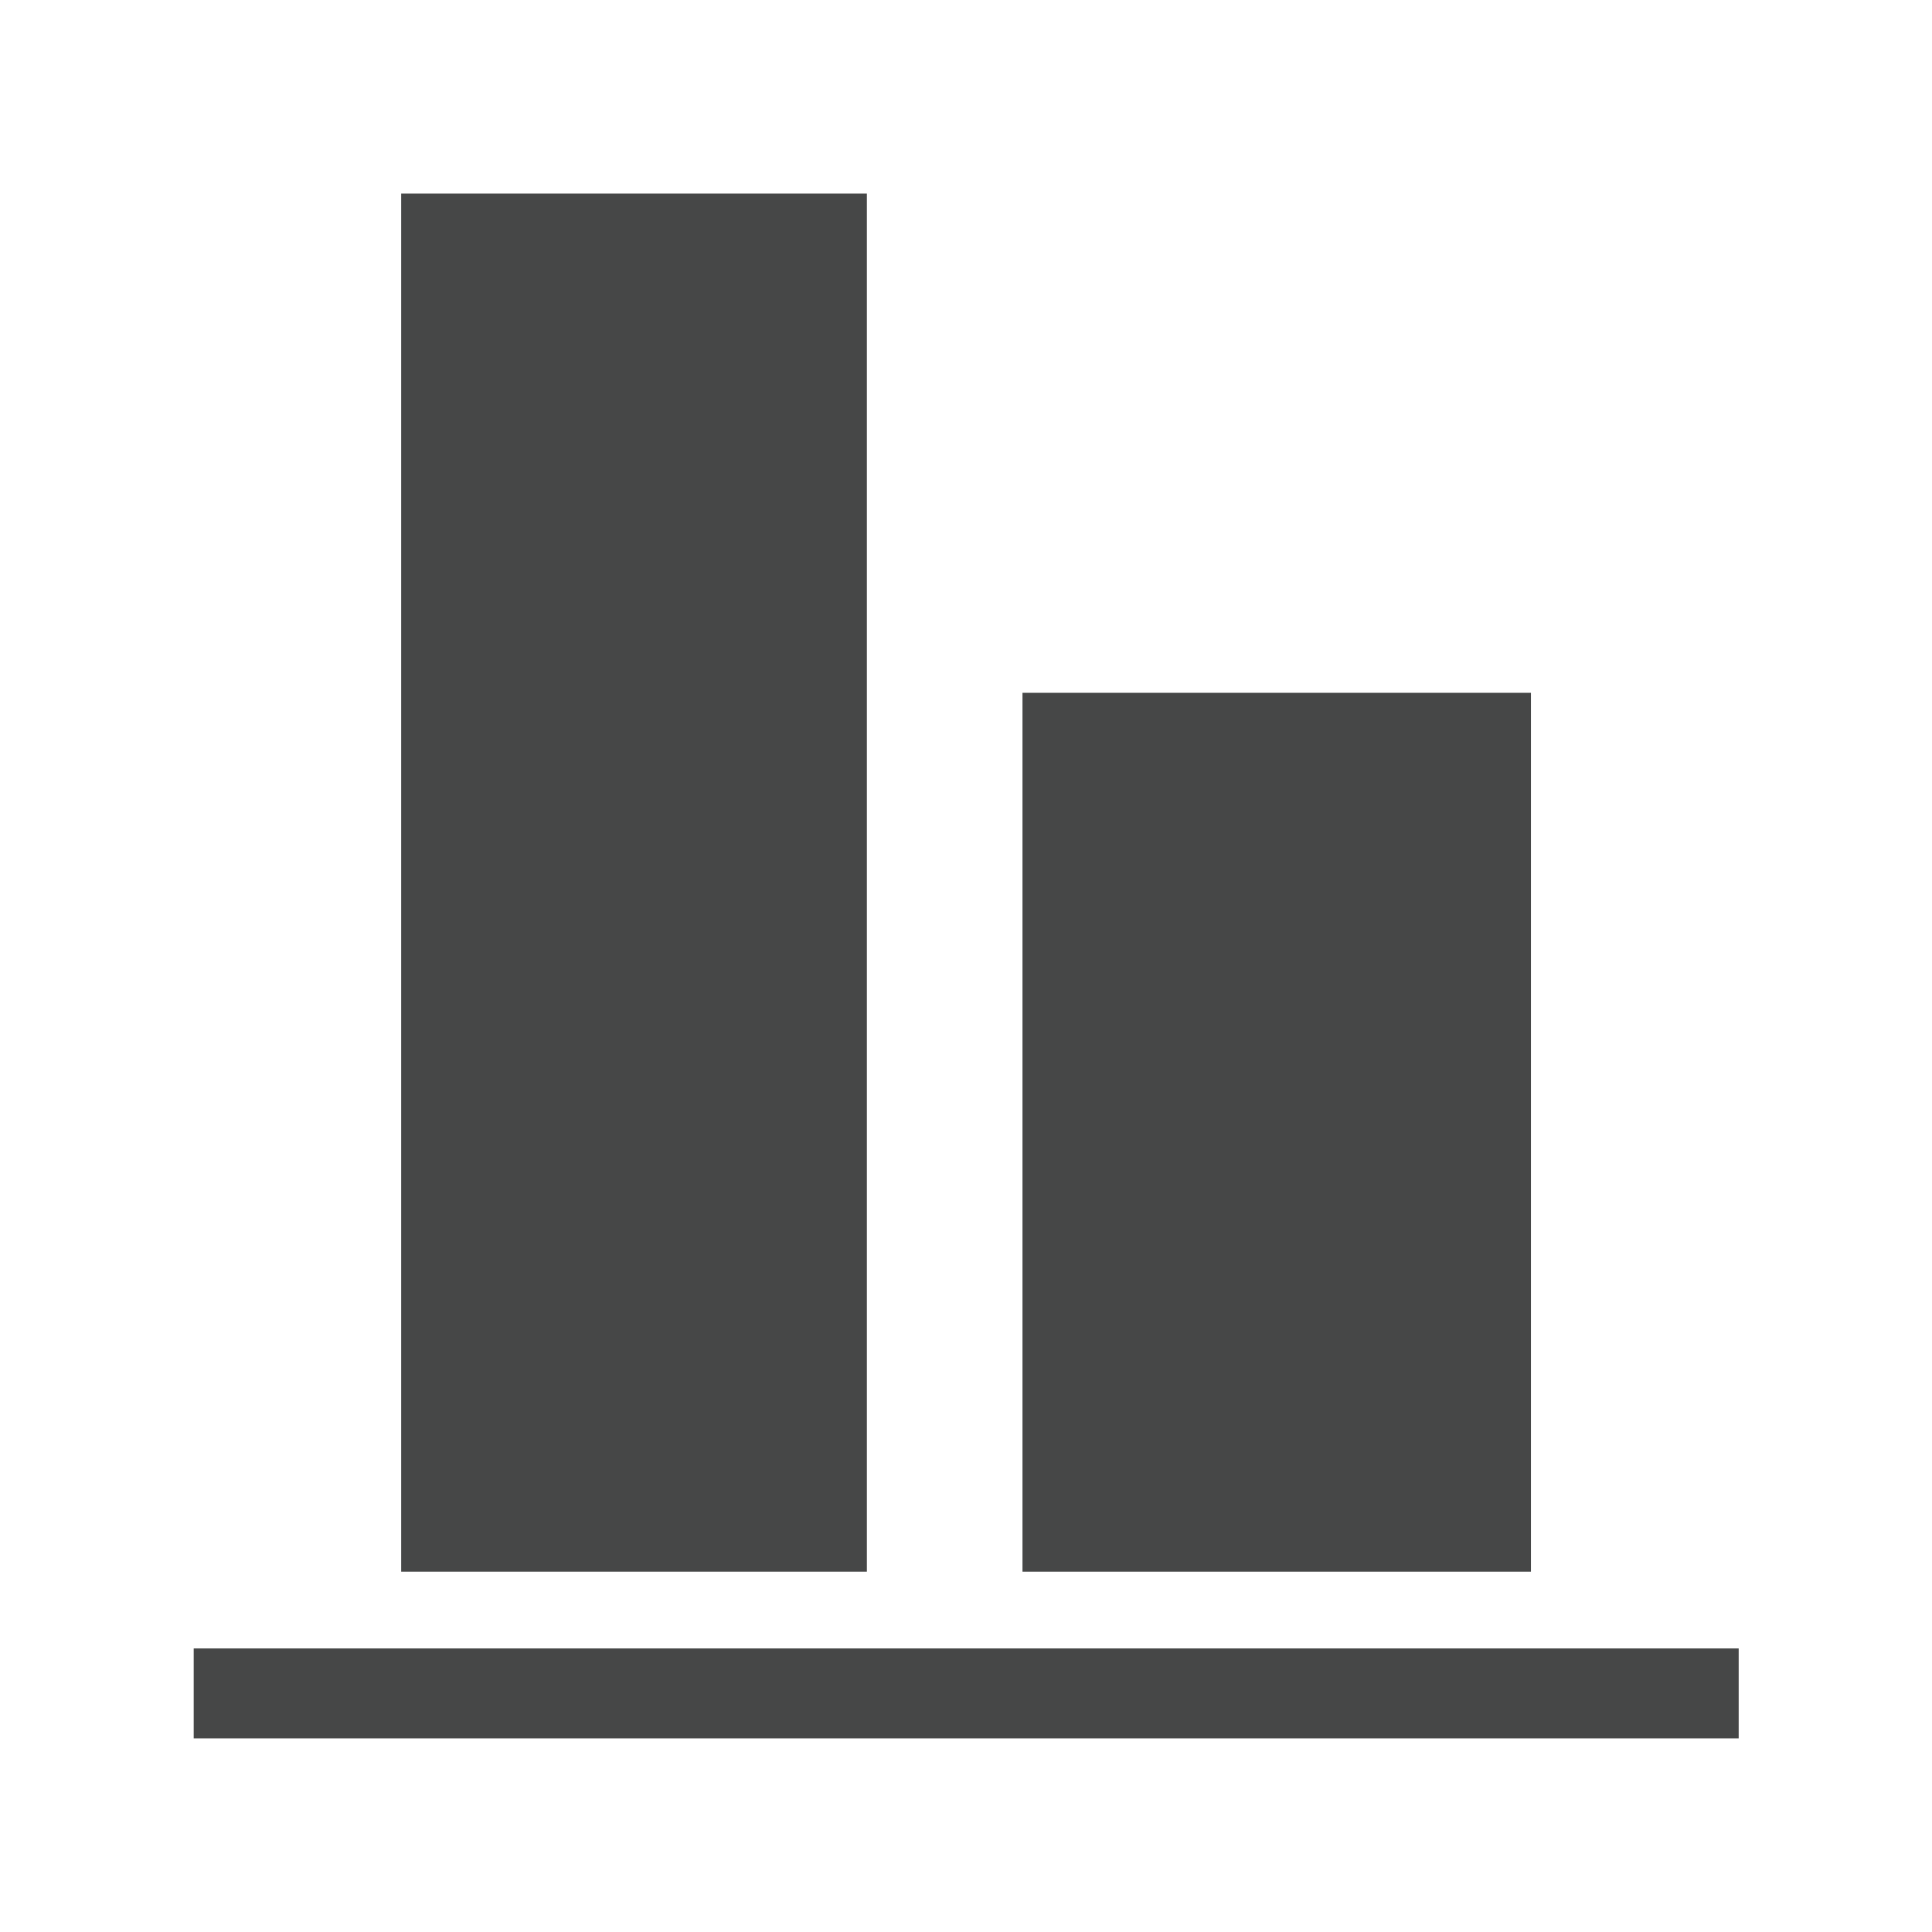 <?xml version="1.0" encoding="UTF-8" standalone="no"?>
<!-- Created with Inkscape (http://www.inkscape.org/) -->

<svg
   xmlns:dc="http://purl.org/dc/elements/1.1/"
   xmlns:cc="http://creativecommons.org/ns#"
   xmlns:rdf="http://www.w3.org/1999/02/22-rdf-syntax-ns#"
   xmlns:svg="http://www.w3.org/2000/svg"
   xmlns="http://www.w3.org/2000/svg"
   xmlns:sodipodi="http://sodipodi.sourceforge.net/DTD/sodipodi-0.dtd"
   xmlns:inkscape="http://www.inkscape.org/namespaces/inkscape"
   version="1.1"
   id="svg826"
   width="25"
   height="25"
   viewBox="0 0 25 25"
   sodipodi:docname="bottom_disabled.svg"
   inkscape:version="0.92.3 (2405546, 2018-03-11)"
   inkscape:export-filename="C:\Users\johnpierson\Documents\Repos\MonocleForDynamo\src\Icons\Alignment\bottom_disabled.png"
   inkscape:export-xdpi="96"
   inkscape:export-ydpi="96">
  <defs
     id="defs830" />
  <sodipodi:namedview
     pagecolor="#ffffff"
     bordercolor="#666666"
     borderopacity="1"
     objecttolerance="10"
     gridtolerance="10"
     guidetolerance="10"
     inkscape:pageopacity="0"
     inkscape:pageshadow="2"
     inkscape:window-width="1921"
     inkscape:window-height="1018"
     id="namedview828"
     showgrid="false"
     inkscape:zoom="7.0800003"
     inkscape:cx="14.722798"
     inkscape:cy="-1.0496764"
     inkscape:window-x="951"
     inkscape:window-y="0"
     inkscape:window-maximized="0"
     inkscape:current-layer="svg826" />
  <g
     id="g1599"
     transform="matrix(0.357,0,0,0.388,19.639,12.005)">
    <rect
       style="fill:#444545;fill-opacity:0.988"
       id="rect1566"
       height="29.31"
       width="18.43"
       y="-7.835"
       x="-17.95" />
    <rect
       style="fill:#444545;fill-opacity:0.988"
       id="rect1568"
       height="45.96"
       width="16.88"
       y="-24.485"
       x="-40.47" />
    <rect
       style="fill:#444545;fill-opacity:0.988"
       id="rect1570"
       height="3"
       width="56"
       y="24.035"
       x="-47.99" />
  </g>
</svg>
